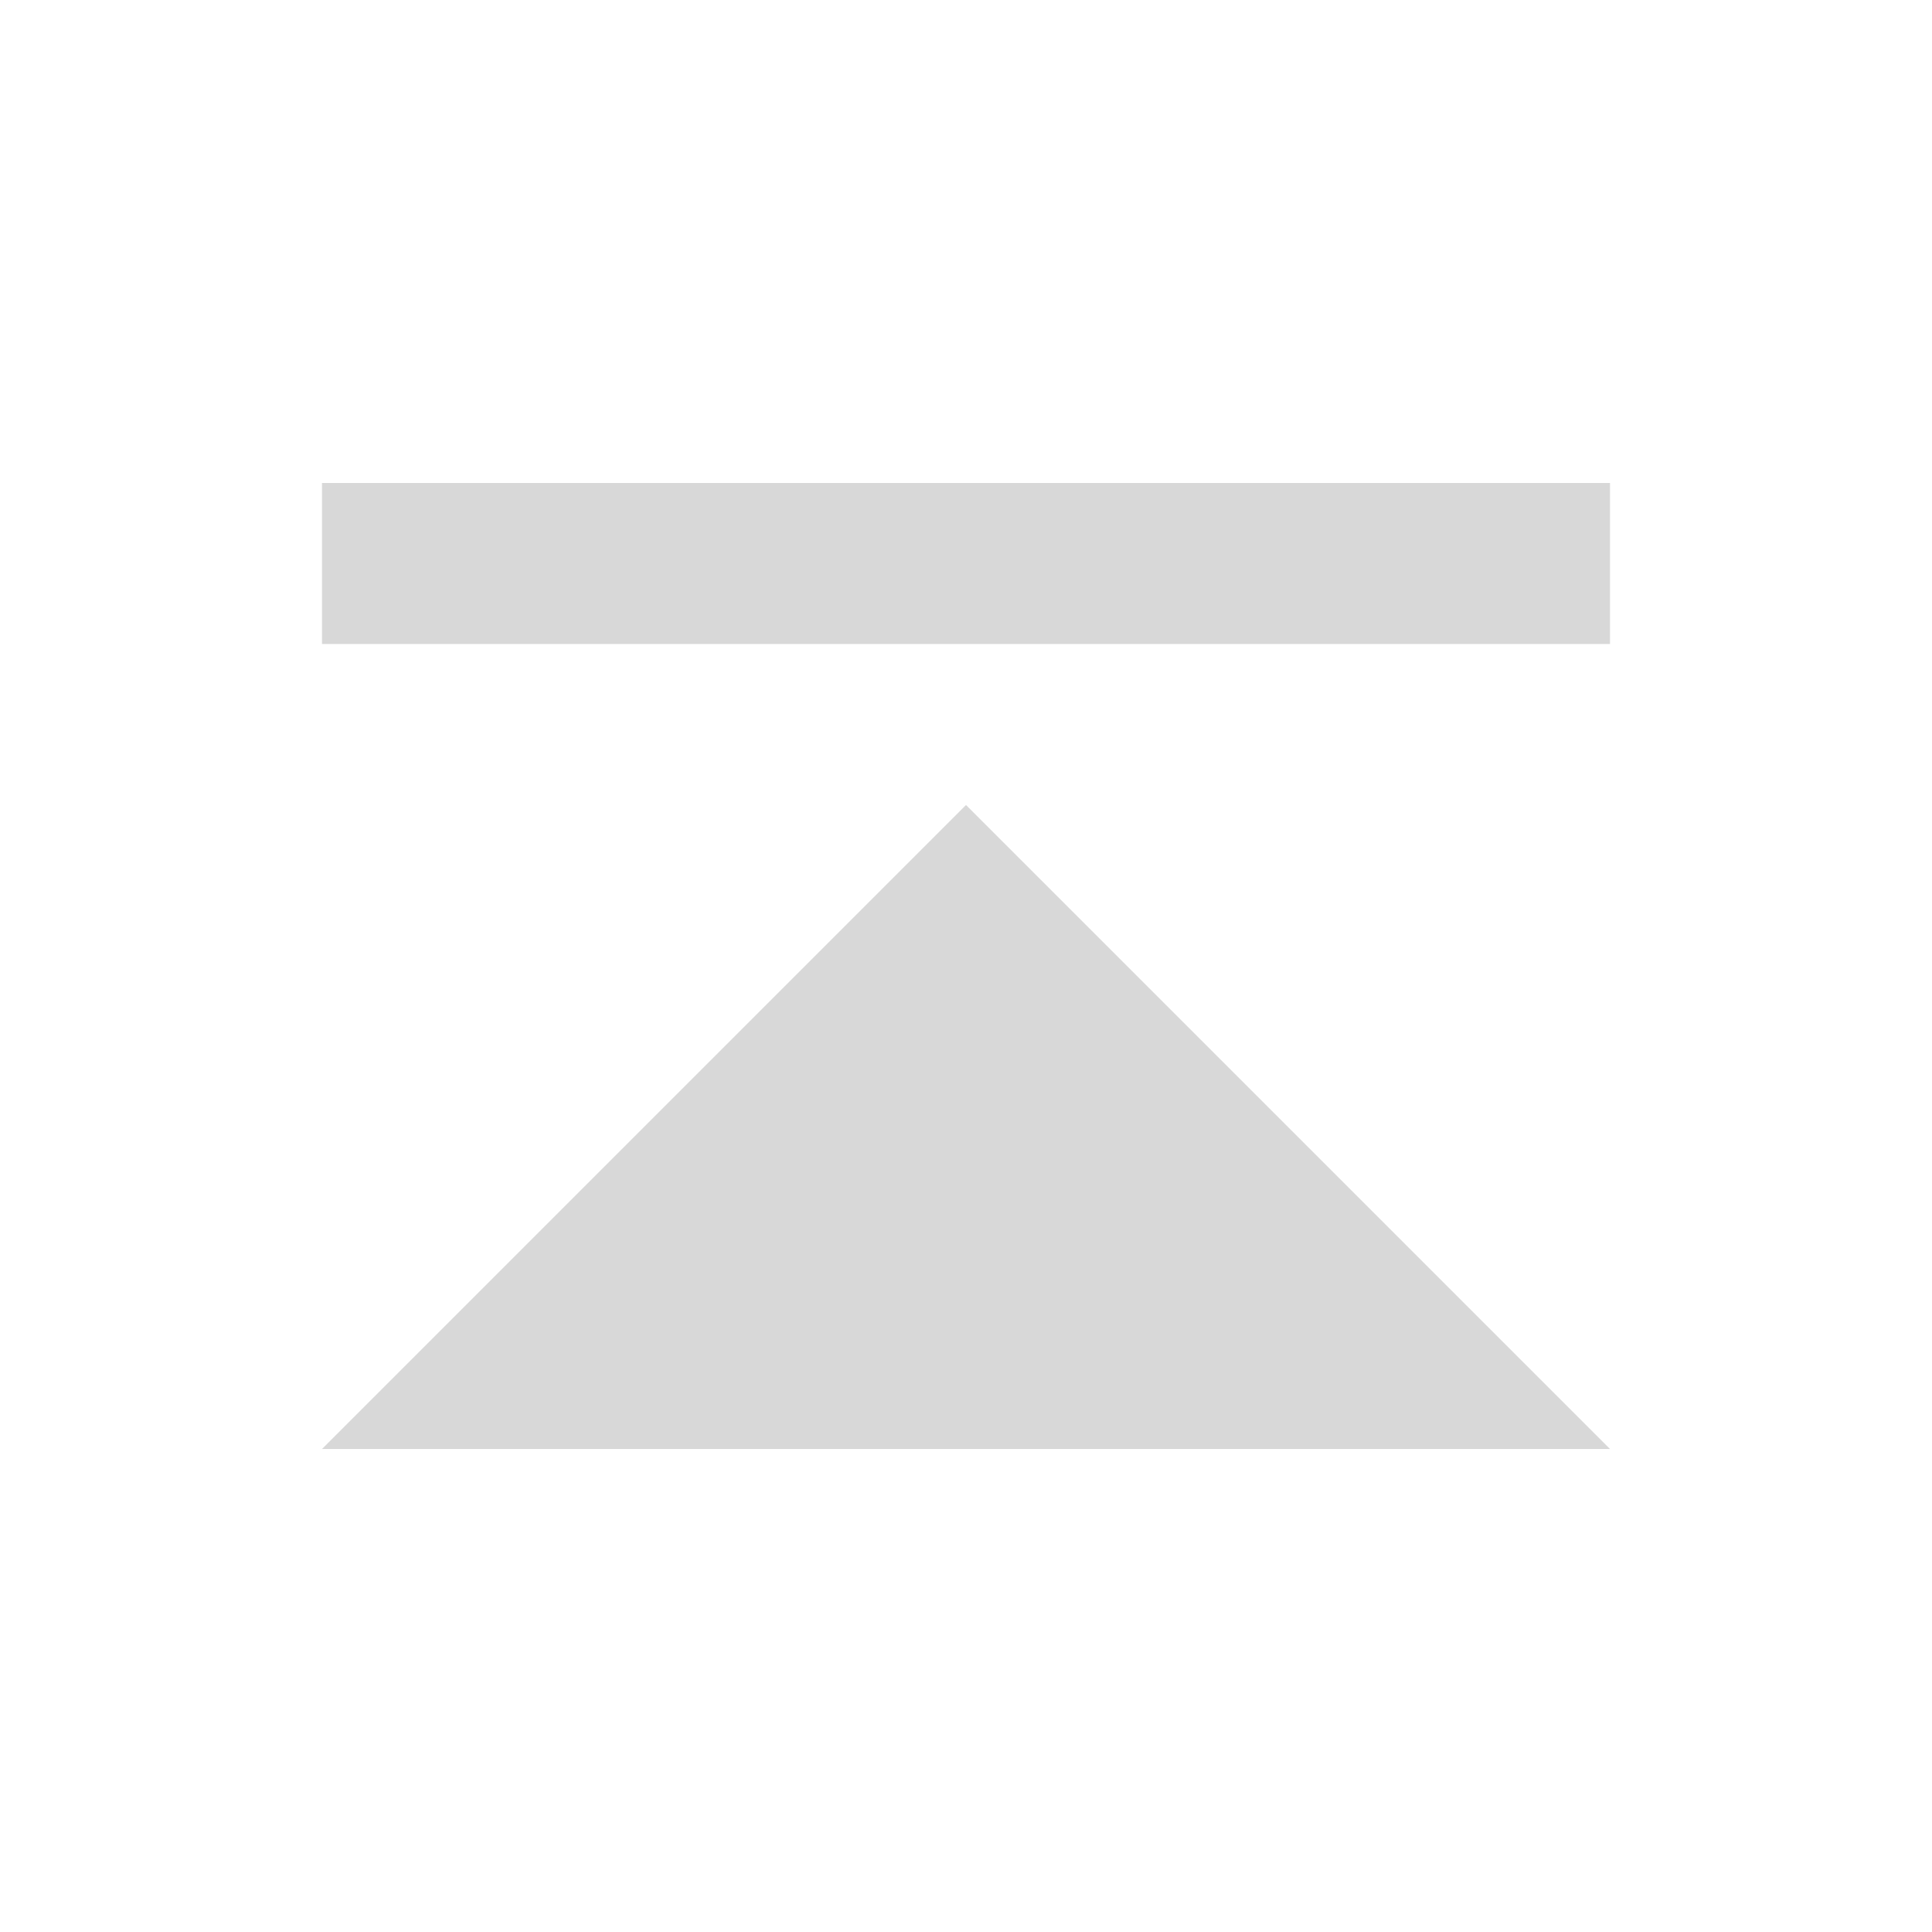 <svg xmlns="http://www.w3.org/2000/svg" viewBox="0 0 24 24">
  <defs>
    <style id="current-color-scheme" type="text/css">
      .ColorScheme-Text { color: #D8D8D8 }
    </style>
  </defs>
  <g class="ColorScheme-Text" style="fill:currentColor">
    <path  d="m 4,18 8,-8 8,8"/>
    <rect x="4" y="6" width="16" height="2"/>
  </g>
</svg>
